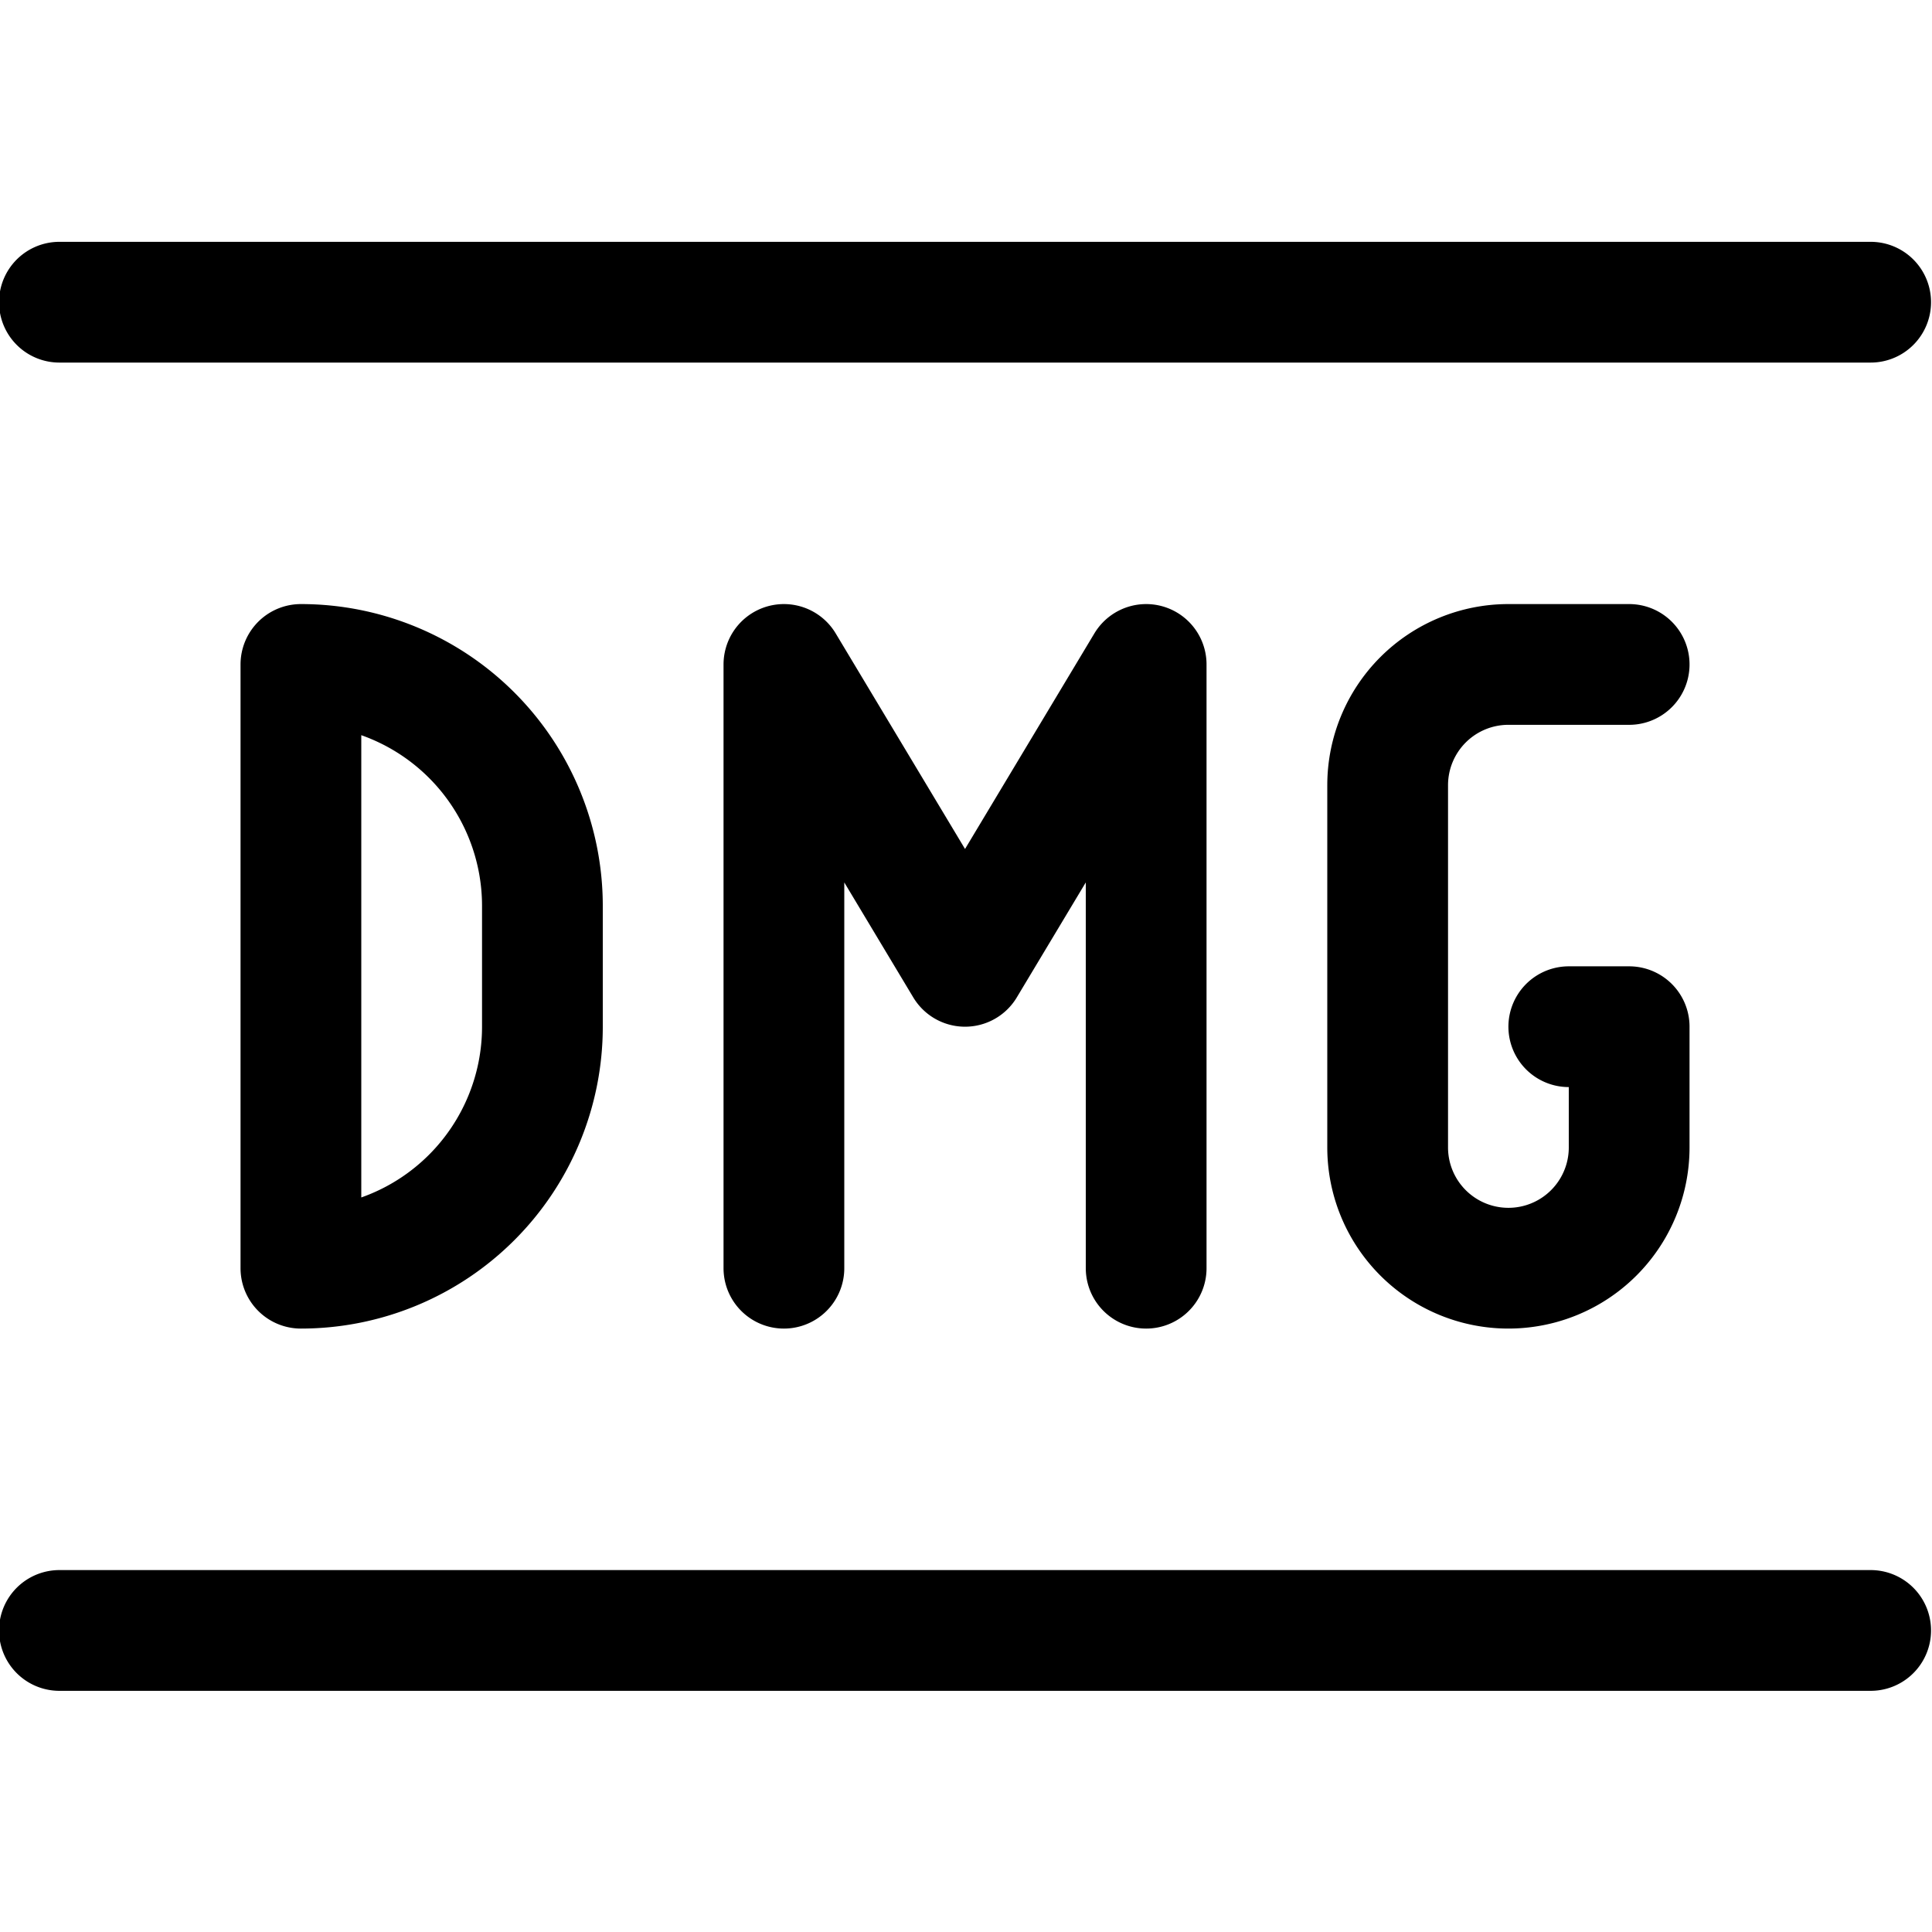 <svg xmlns="http://www.w3.org/2000/svg" width="24" height="24" viewBox="0 0 24 24"><path d="M.738 3.754h22.5m-22.5 16.5h22.5m-3.75-7.5h.75v1.5a1.5 1.5 0 0 1-3 0v-4.5a1.5 1.5 0 0 1 1.5-1.5h1.5m-6 7.5v-7.5l-2.25 3.75-2.25-3.75v7.5m-6 0a3 3 0 0 0 3-3v-1.5a3 3 0 0 0-3-3z" style="fill:none;stroke:#000;stroke-linecap:round;stroke-linejoin:round;stroke-width:1.5px"/></svg>